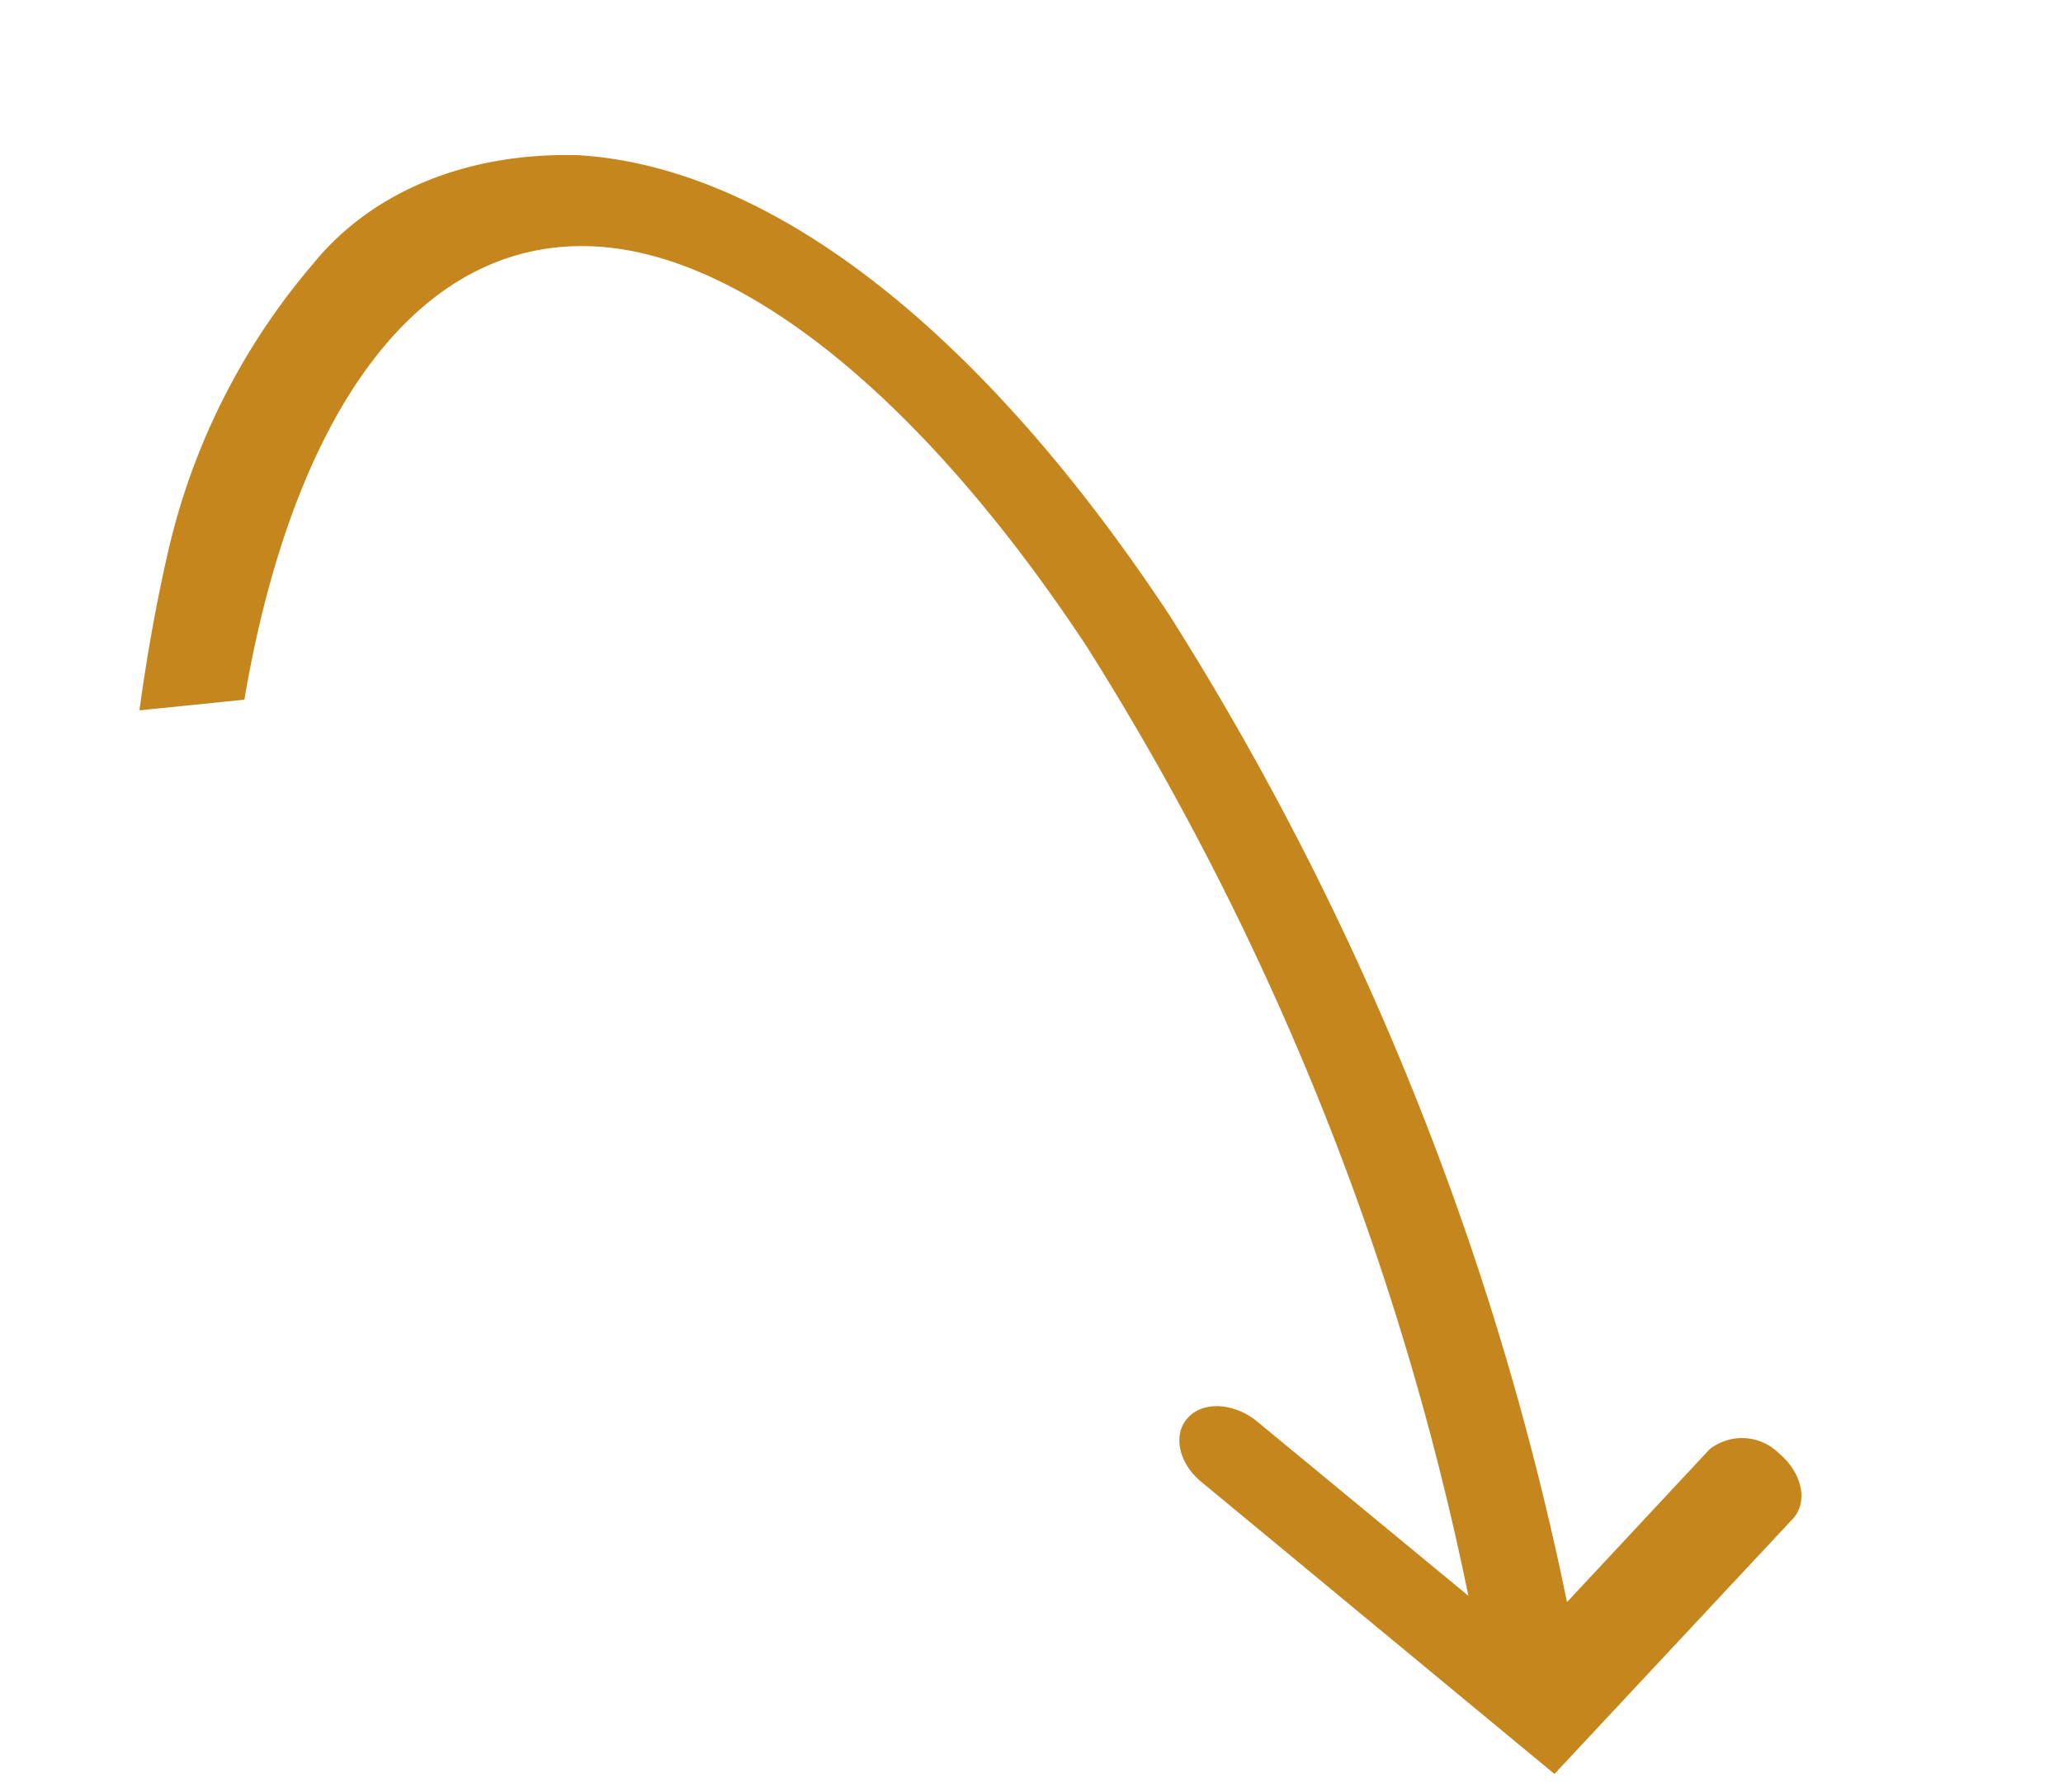 <svg xmlns="http://www.w3.org/2000/svg" xmlns:xlink="http://www.w3.org/1999/xlink" width="103.292" height="89.733" viewBox="0 0 103.292 89.733">
  <defs>
    <clipPath id="clip-path">
      <rect id="Rectangle_54" data-name="Rectangle 54" width="41.691" height="96.904" fill="#c6861e"/>
    </clipPath>
  </defs>
  <g id="Groupe_577" data-name="Groupe 577" transform="matrix(0.574, -0.819, 0.819, 0.574, -1288.217, 782.239)">
    <g id="Groupe_52" data-name="Groupe 52" transform="translate(1351.689 626.16)" clip-path="url(#clip-path)">
      <path id="Tracé_574" data-name="Tracé 574" d="M6.408,9.868c13.085-6.209,24-6.242,28.724,1.453,3.906,6.374,3.053,17.9-2.35,31.574A142.682,142.682,0,0,1,4.832,85.8l1.076-13.64c.125-1.486-.7-2.84-1.829-2.972-1.124-.165-2.149.925-2.25,2.411L0,94.45l17.344,2.444c1.124.132,2.127-.958,2.252-2.444a2.625,2.625,0,0,0-1.827-2.972L7.407,90.025A148.023,148.023,0,0,0,36.436,45.405c6.281-15.919,6.954-29.229,1.9-37.485C35.258,3.263,30.906.489,26.252.159a33.812,33.812,0,0,0-16.09,2.378C7.732,3.527,5.33,4.65,2.955,5.872Z" transform="translate(-0.002 -0.001)" fill="#c6861e"/>
    </g>
  </g>
</svg>
